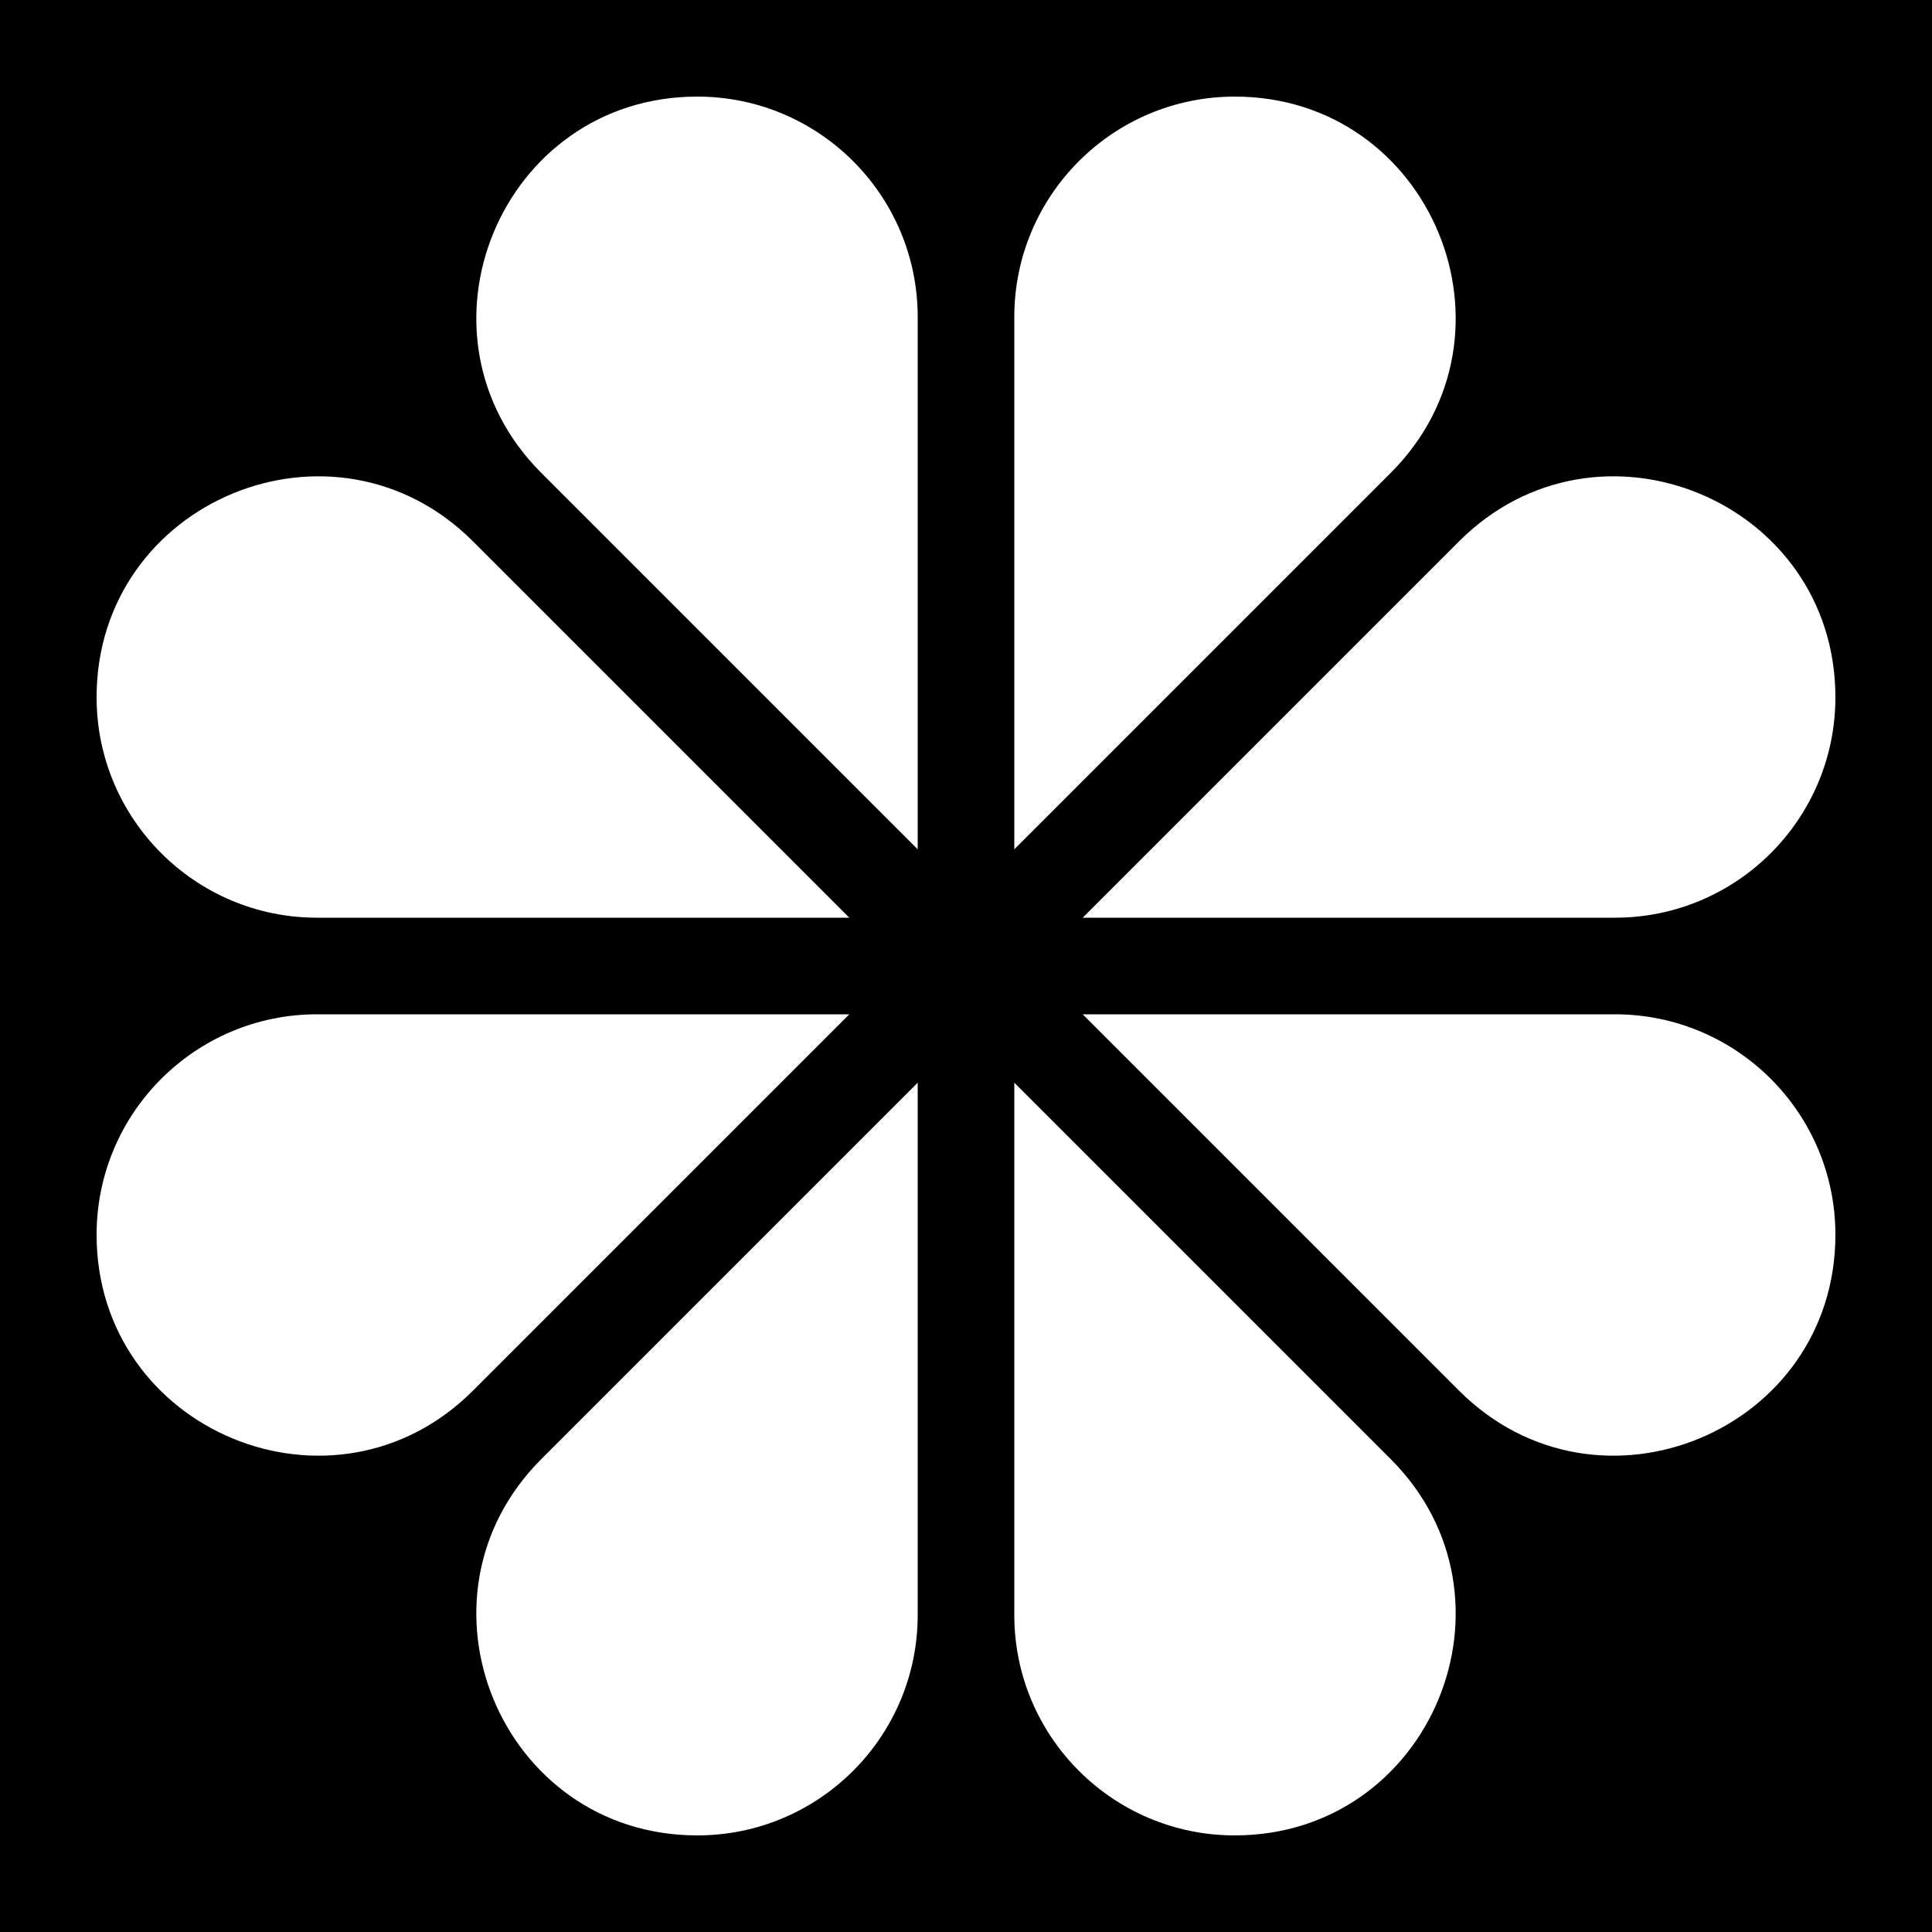 <?xml version="1.0" encoding="utf-8"?>
<!-- Generator: Adobe Illustrator 23.0.1, SVG Export Plug-In . SVG Version: 6.00 Build 0)  -->
<svg version="1.1" id="Layer_1" xmlns="http://www.w3.org/2000/svg" xmlns:xlink="http://www.w3.org/1999/xlink" x="0px" y="0px"
	 viewBox="0 0 1000 1000" style="enable-background:new 0 0 1000 1000;" xml:space="preserve">
<style type="text/css">
	.st0{fill:#FFFFFF;}
</style>
<rect id="XMLID_1_" class="st0" width="1000" height="1000"/>
<path id="XMLID_11_" d="M1000,525v-50V0H525h-50H0v475v50v475h475h50h475V525z M755.2,719.8L560.4,525h275.5
	c63,0,114.1,51.1,114.1,114.1l0,0C950,740.8,827.1,791.7,755.2,719.8z M835.9,475H560.4l194.8-194.8c71.9-71.9,194.8-21,194.8,80.7
	l0,0C950,423.9,898.9,475,835.9,475z M719.8,244.8L525,439.6V164.1c0-63,51.1-114.1,114.1-114.1l0,0
	C740.8,50,791.7,172.9,719.8,244.8z M475,164.1v275.5L280.2,244.8C208.3,172.9,259.2,50,360.9,50l0,0C423.9,50,475,101.1,475,164.1z
	 M244.8,280.2L439.6,475H164.1C101.1,475,50,423.9,50,360.9l0,0C50,259.2,172.9,208.3,244.8,280.2z M164.1,525h275.5L244.8,719.8
	C172.9,791.7,50,740.8,50,639.1l0,0C50,576.1,101.1,525,164.1,525z M280.2,755.2L475,560.4v275.5c0,63-51.1,114.1-114.1,114.1l0,0
	C259.2,950,208.3,827.1,280.2,755.2z M525,835.9V560.4l194.8,194.8c71.9,71.9,21,194.8-80.7,194.8l0,0
	C576.1,950,525,898.9,525,835.9z"/>
</svg>

